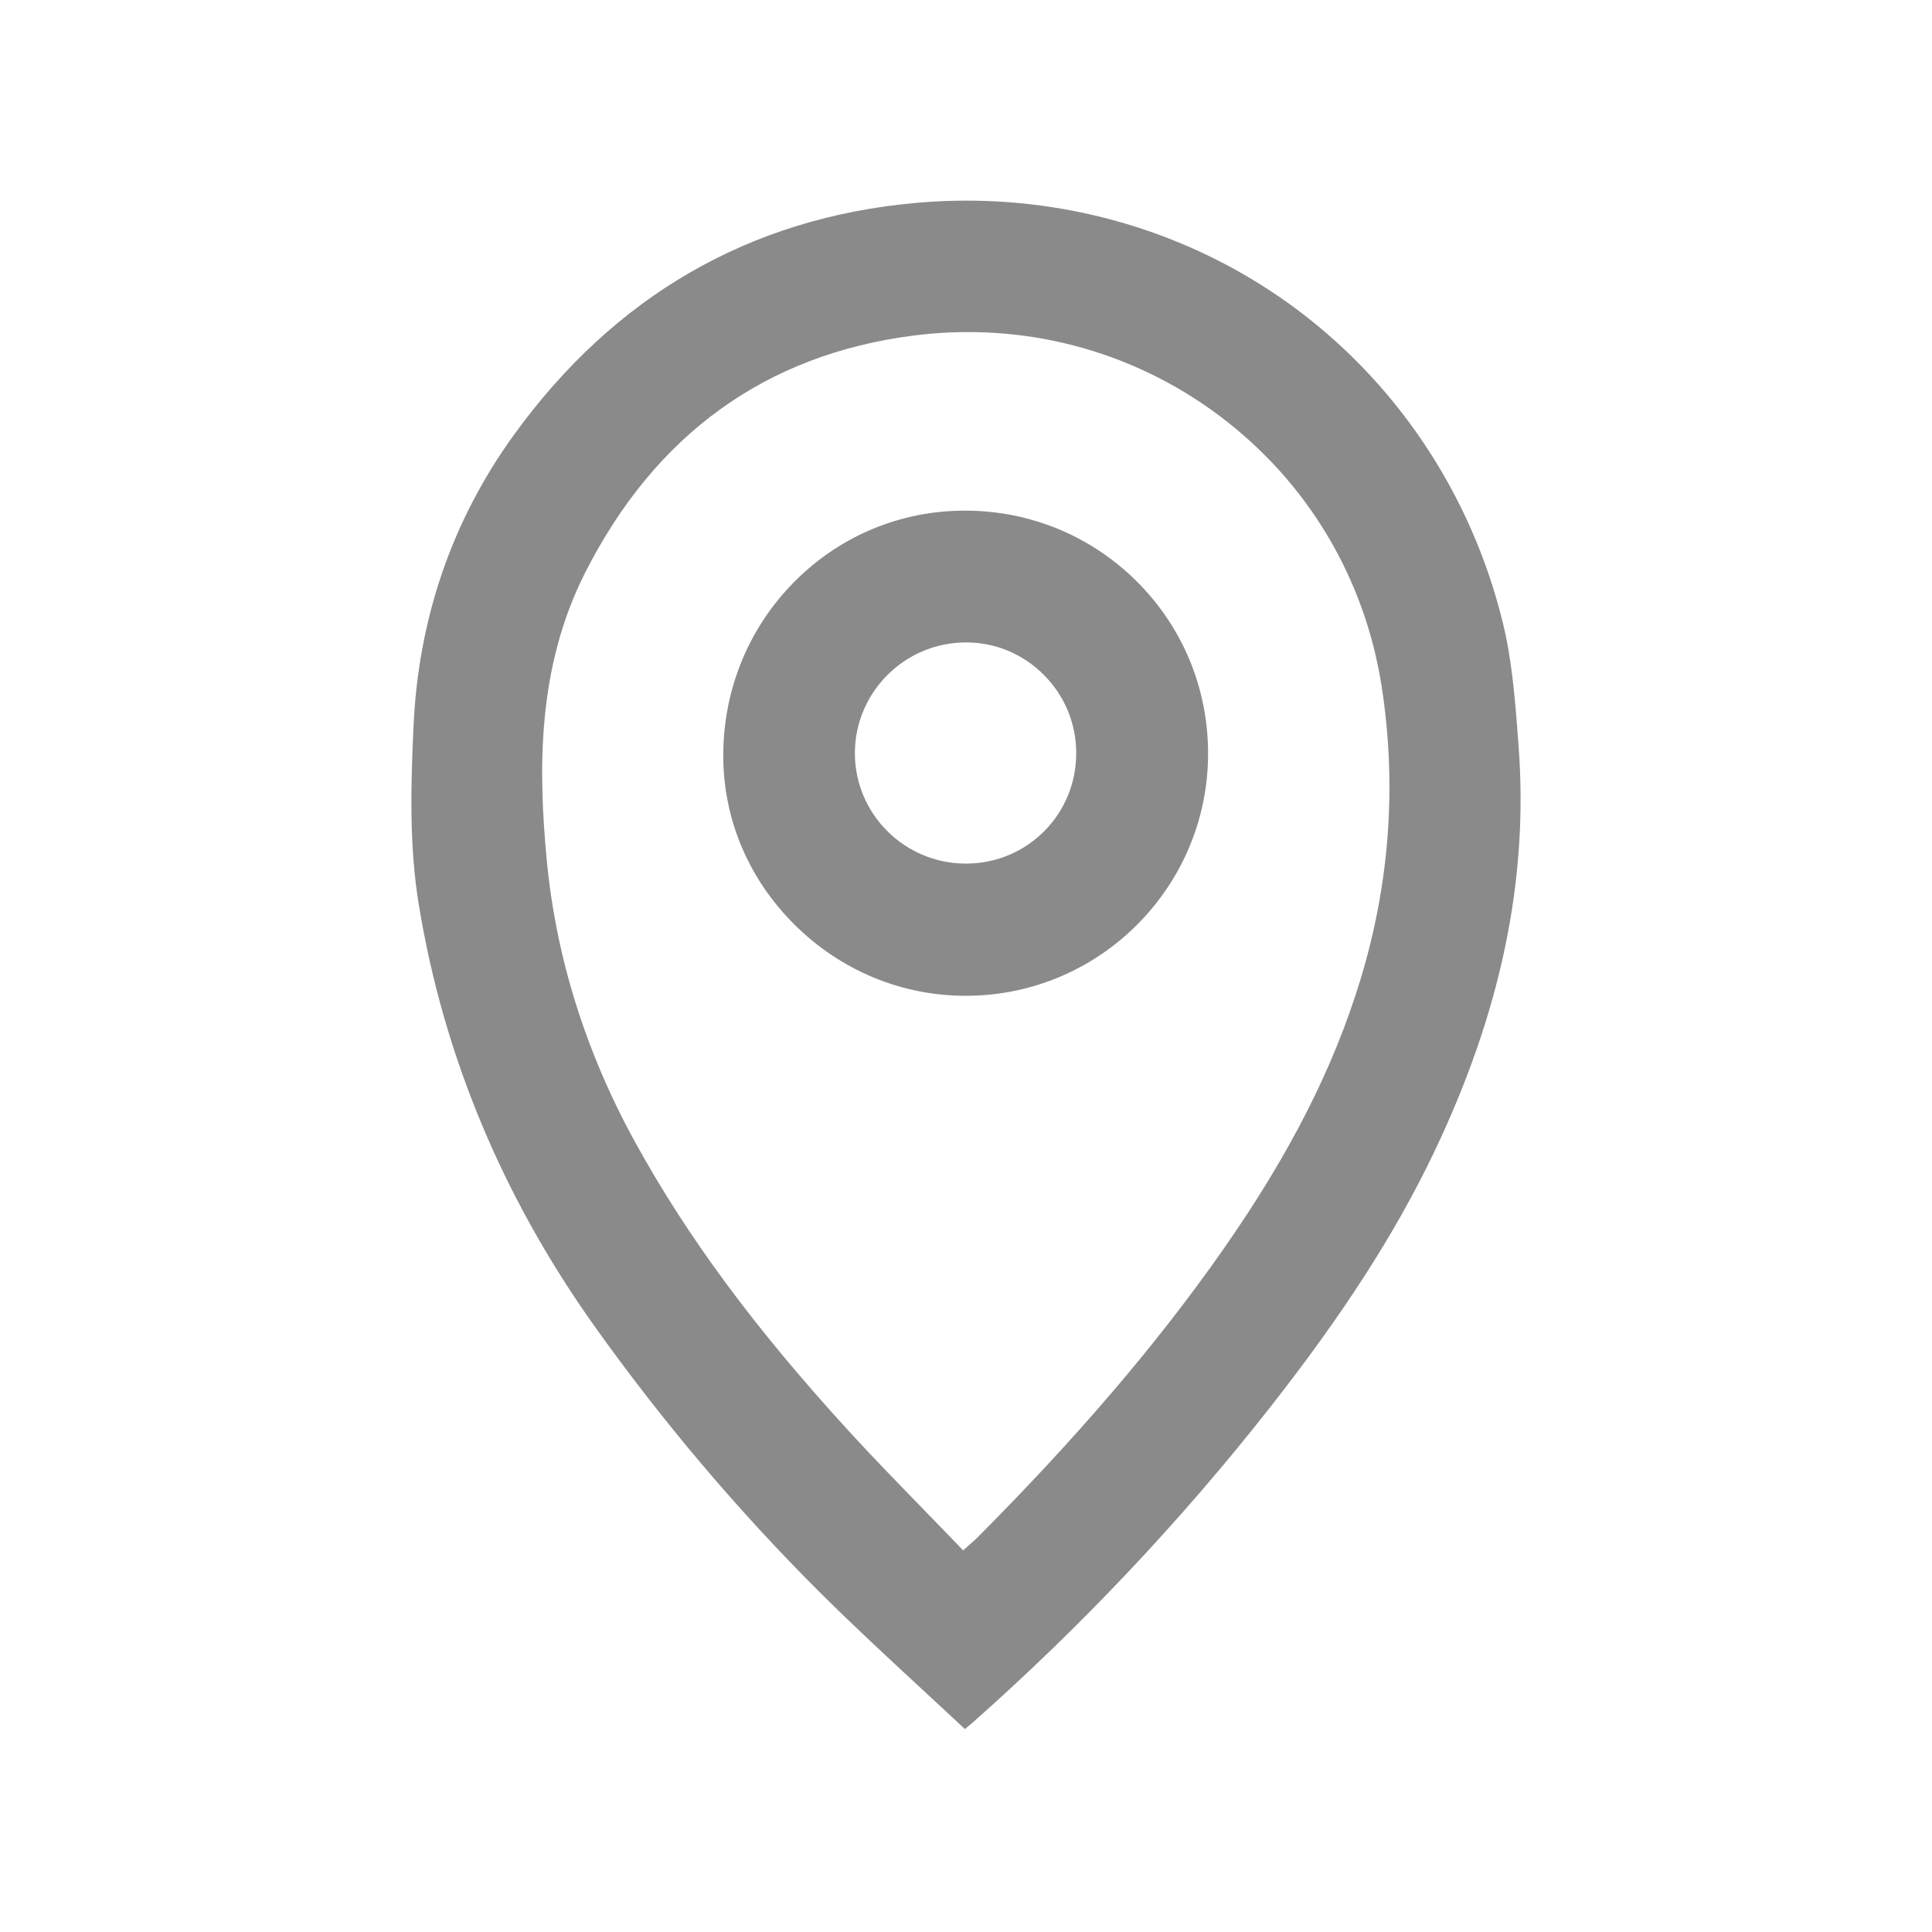 <?xml version="1.0" standalone="no"?><!DOCTYPE svg PUBLIC "-//W3C//DTD SVG 1.1//EN" "http://www.w3.org/Graphics/SVG/1.1/DTD/svg11.dtd"><svg class="icon" width="30px" height="30.00px" viewBox="0 0 1024 1024" version="1.1" xmlns="http://www.w3.org/2000/svg"><path fill="#8a8a8a" d="M804.907 395.819l-0.16-2.208c-1.579-21.184-3.211-43.093-8.235-63.648-16.832-68.757-57.269-128.917-113.867-169.408-49.44-35.371-109.12-54.219-170.411-54.219-8.907 0-17.835 0.405-26.784 1.205-88.16 7.893-159.904 49.344-213.227 123.189-32.629 45.173-50.475 97.099-53.056 154.325-1.451 31.925-2.315 63.179 2.837 94.613 13.067 79.819 44.459 155.029 93.312 223.541 35.819 50.229 75.808 97.461 118.859 140.405 17.653 17.611 36.384 34.933 54.485 51.691 7.456 6.901 15.147 14.005 22.752 21.131l0.501-0.405c1.547-1.269 2.656-2.187 3.723-3.125 57.6-50.987 110.667-107.243 157.728-167.221 38.581-49.163 66.016-91.797 86.336-134.176 35.691-74.411 50.475-144.96 45.205-215.691z m-83.829 123.349c-14.379 47.211-37.6 92.811-73.056 143.499-34.571 49.397-77.227 99.339-130.4 152.672-0.725 0.715-1.451 1.355-2.453 2.229-0.555 0.48-1.205 1.045-1.995 1.749l-2.688 2.4-2.496-2.603c-6.197-6.443-12.48-12.907-18.56-19.147-13.184-13.557-26.816-27.563-39.733-41.675-49.579-54.187-85.504-102.773-113.056-152.907-26.219-47.691-41.973-98.027-46.859-149.621-4.416-46.731-5.451-101.376 20.405-152.331 37.131-73.205 95.573-115.445 173.696-125.547 58.197-7.52 115.904 7.584 162.496 42.539 46.581 34.955 77.12 86.048 85.995 143.861 7.979 51.968 4.171 104.075-11.296 154.88z"  /><path fill="#8a8a8a" d="M630.432 349.632c-6.432-15.392-15.883-29.504-28.043-41.589-24.277-24.117-56.587-37.397-90.976-37.397h-0.224c-33.995 0.053-65.952 13.376-89.984 37.515-24.512 24.629-37.963 57.568-37.867 92.747 0.096 33.408 13.504 65.067 37.771 89.163 24.629 24.469 57.077 37.888 91.381 37.717 70.731-0.288 128.075-58.101 127.819-128.875-0.053-17.216-3.456-33.888-9.877-49.28z m-60.011 49.547c0 15.723-6.059 30.464-17.067 41.472-10.997 11.008-25.717 17.077-41.44 17.077h-0.032c-32.384-0.021-58.752-26.24-58.773-58.464-0.021-32.267 26.283-58.635 58.645-58.773h0.256c15.456 0 30.016 6.037 41.056 17.013 11.168 11.115 17.333 25.899 17.355 41.632v0.043z"  /></svg>
